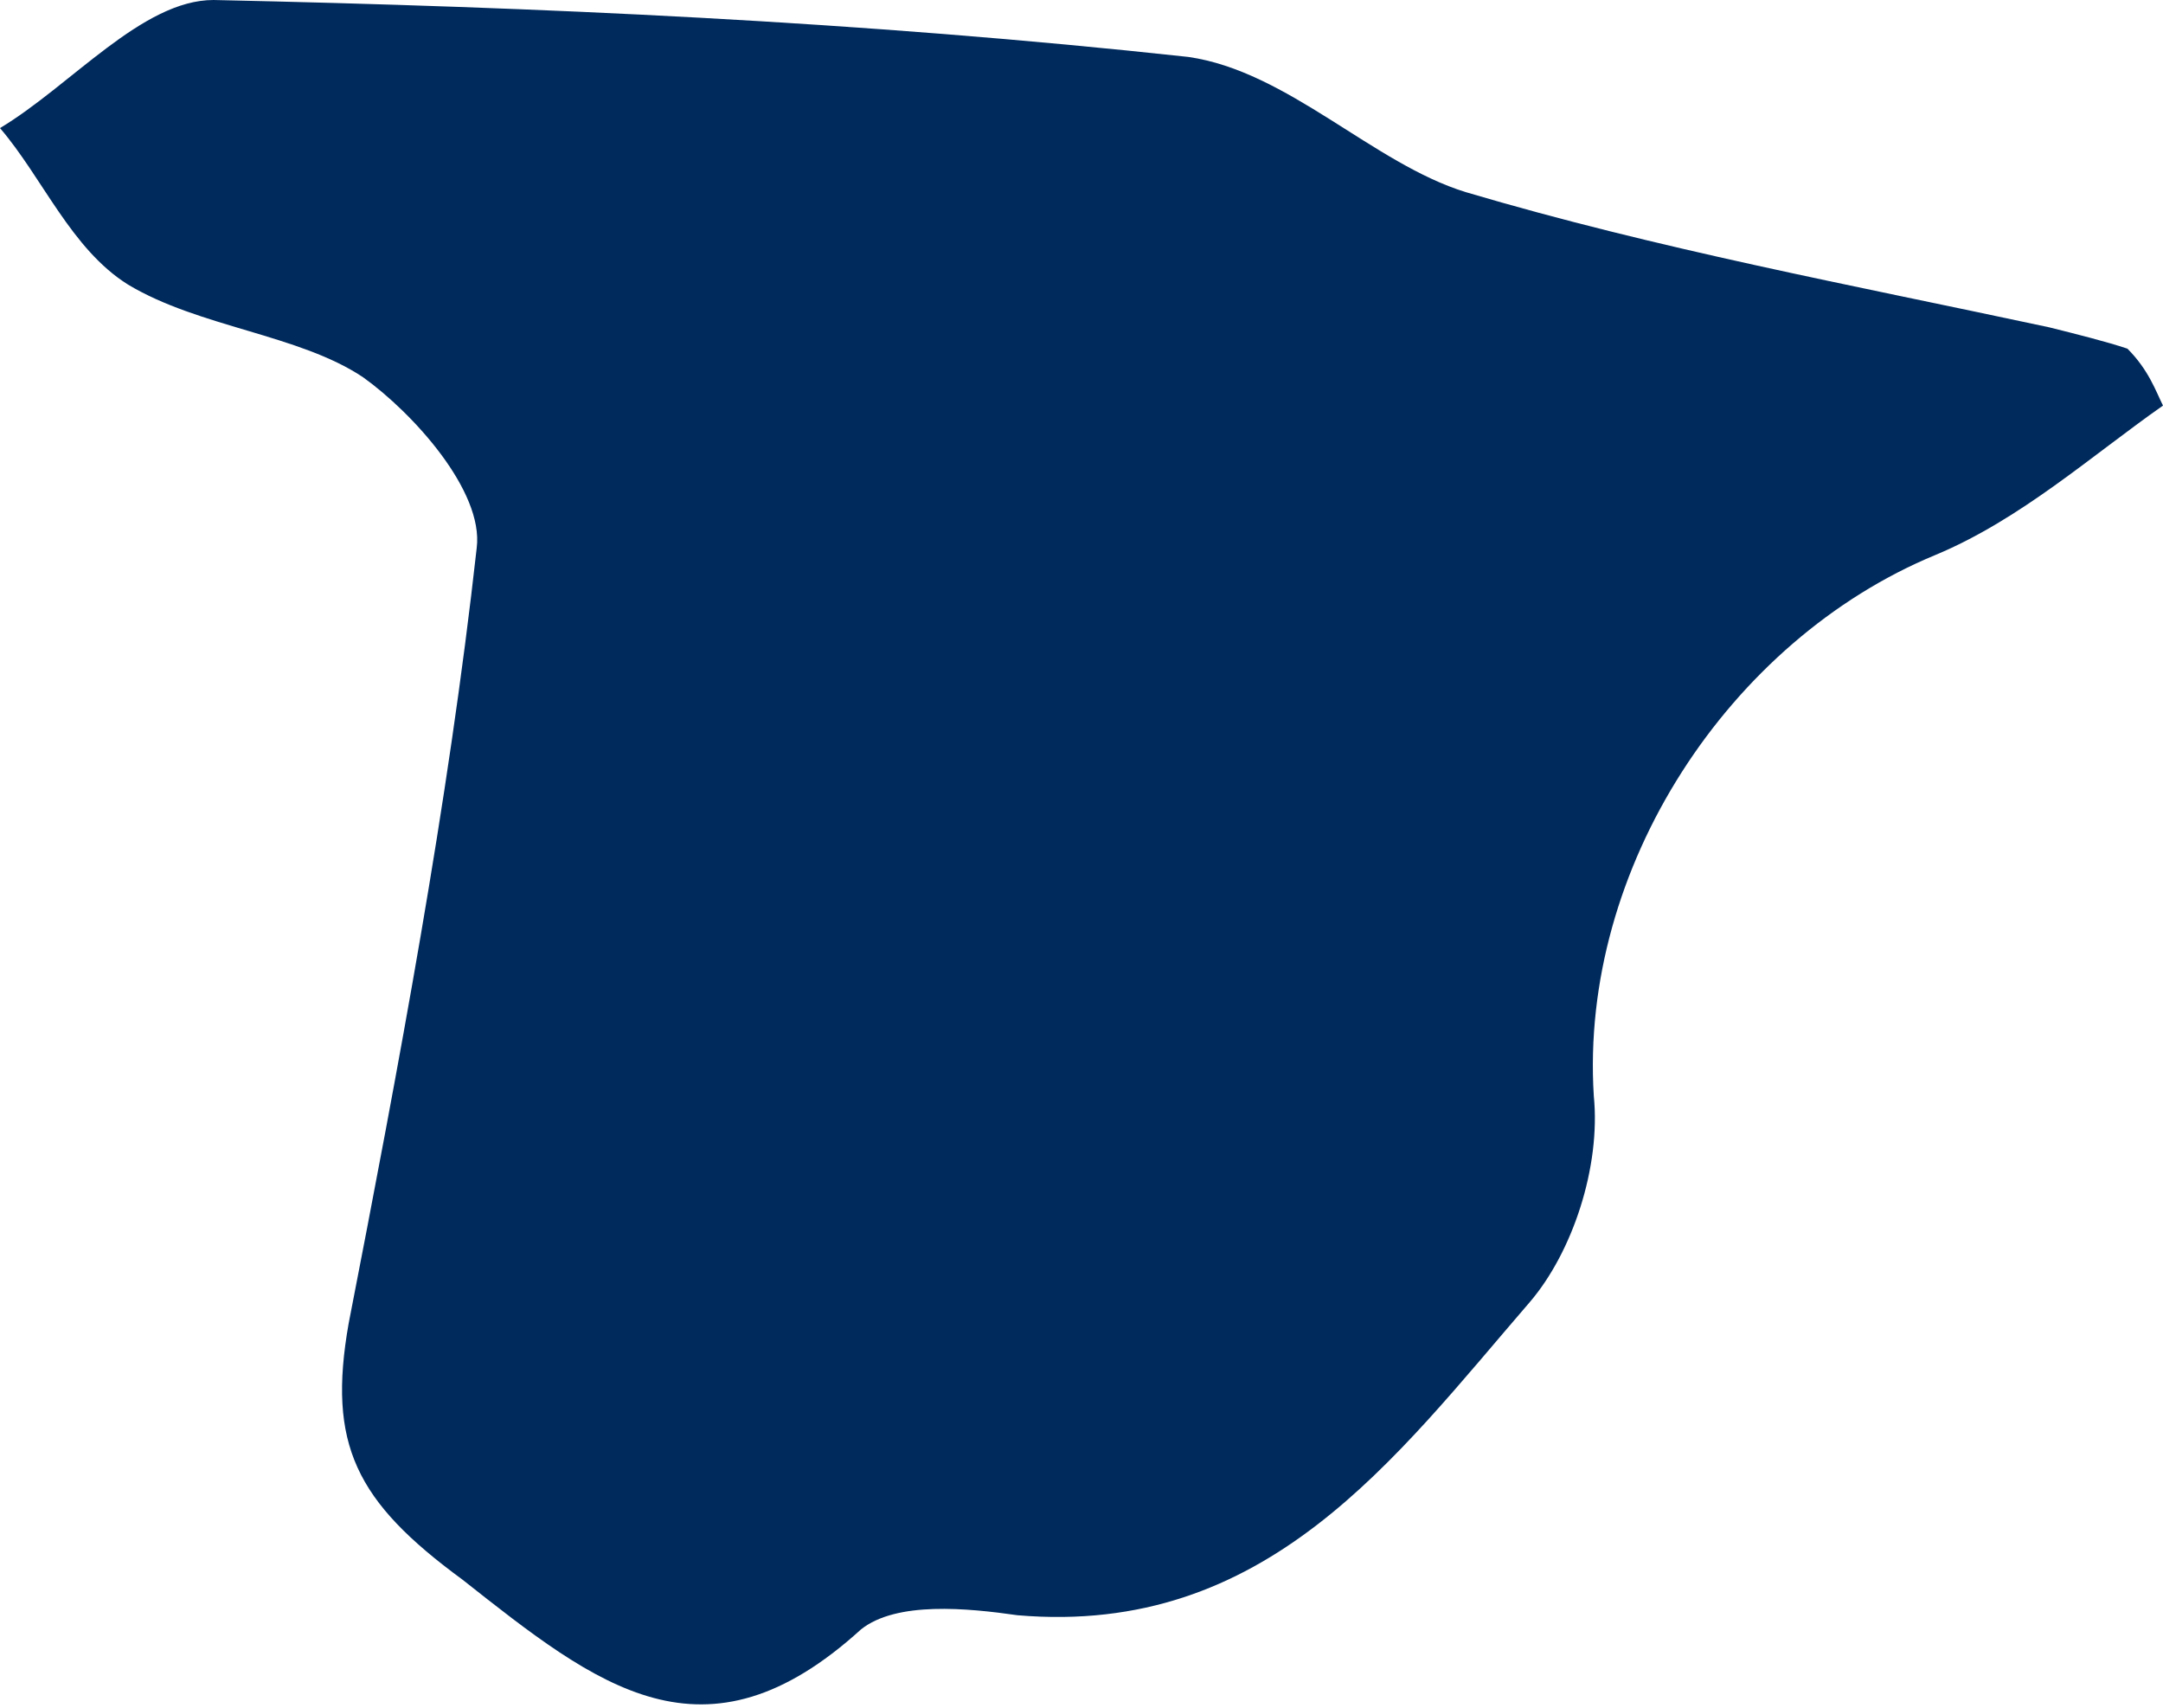 <?xml version="1.0" encoding="utf-8"?>
<!-- Generator: Adobe Illustrator 19.2.1, SVG Export Plug-In . SVG Version: 6.00 Build 0)  -->
<svg version="1.1" id="Layer_1" xmlns="http://www.w3.org/2000/svg" xmlns:xlink="http://www.w3.org/1999/xlink" x="0px" y="0px"
	 viewBox="0 0 30.4 24" style="enable-background:new 0 0 30.4 24;" xml:space="preserve">
<style type="text/css">
	.st0{fill:#002A5C;}
</style>
<g id="SPAIN">
	<path id="XMLID_1048_" class="st0" d="M30.4,5.7c-1,0.7-2,1.6-3.2,2.1c-2.9,1.2-5,4.4-4.8,7.6c0.1,1-0.3,2.2-0.9,2.9
		c-1.9,2.2-3.7,4.7-7.2,4.4c-0.7-0.1-1.7-0.2-2.2,0.2c-2.2,2-3.7,0.8-5.6-0.7c-1.5-1.1-1.9-1.9-1.6-3.6C5.6,15,6.3,11.3,6.7,7.7
		c0.1-0.8-0.9-1.9-1.6-2.4C4.2,4.7,2.8,4.6,1.8,4C1,3.5,0.6,2.5,0,1.8C1,1.2,2,0,3,0c4.6,0.1,9.1,0.3,13.7,0.8
		c1.4,0.2,2.6,1.5,3.9,1.9C23.3,3.5,26,4,28.8,4.6c0.4,0.1,0.8,0.2,1.1,0.3C30.2,5.2,30.3,5.5,30.4,5.7z"/>
</g>
<g id="Layer_1_1_">
</g>
</svg>
